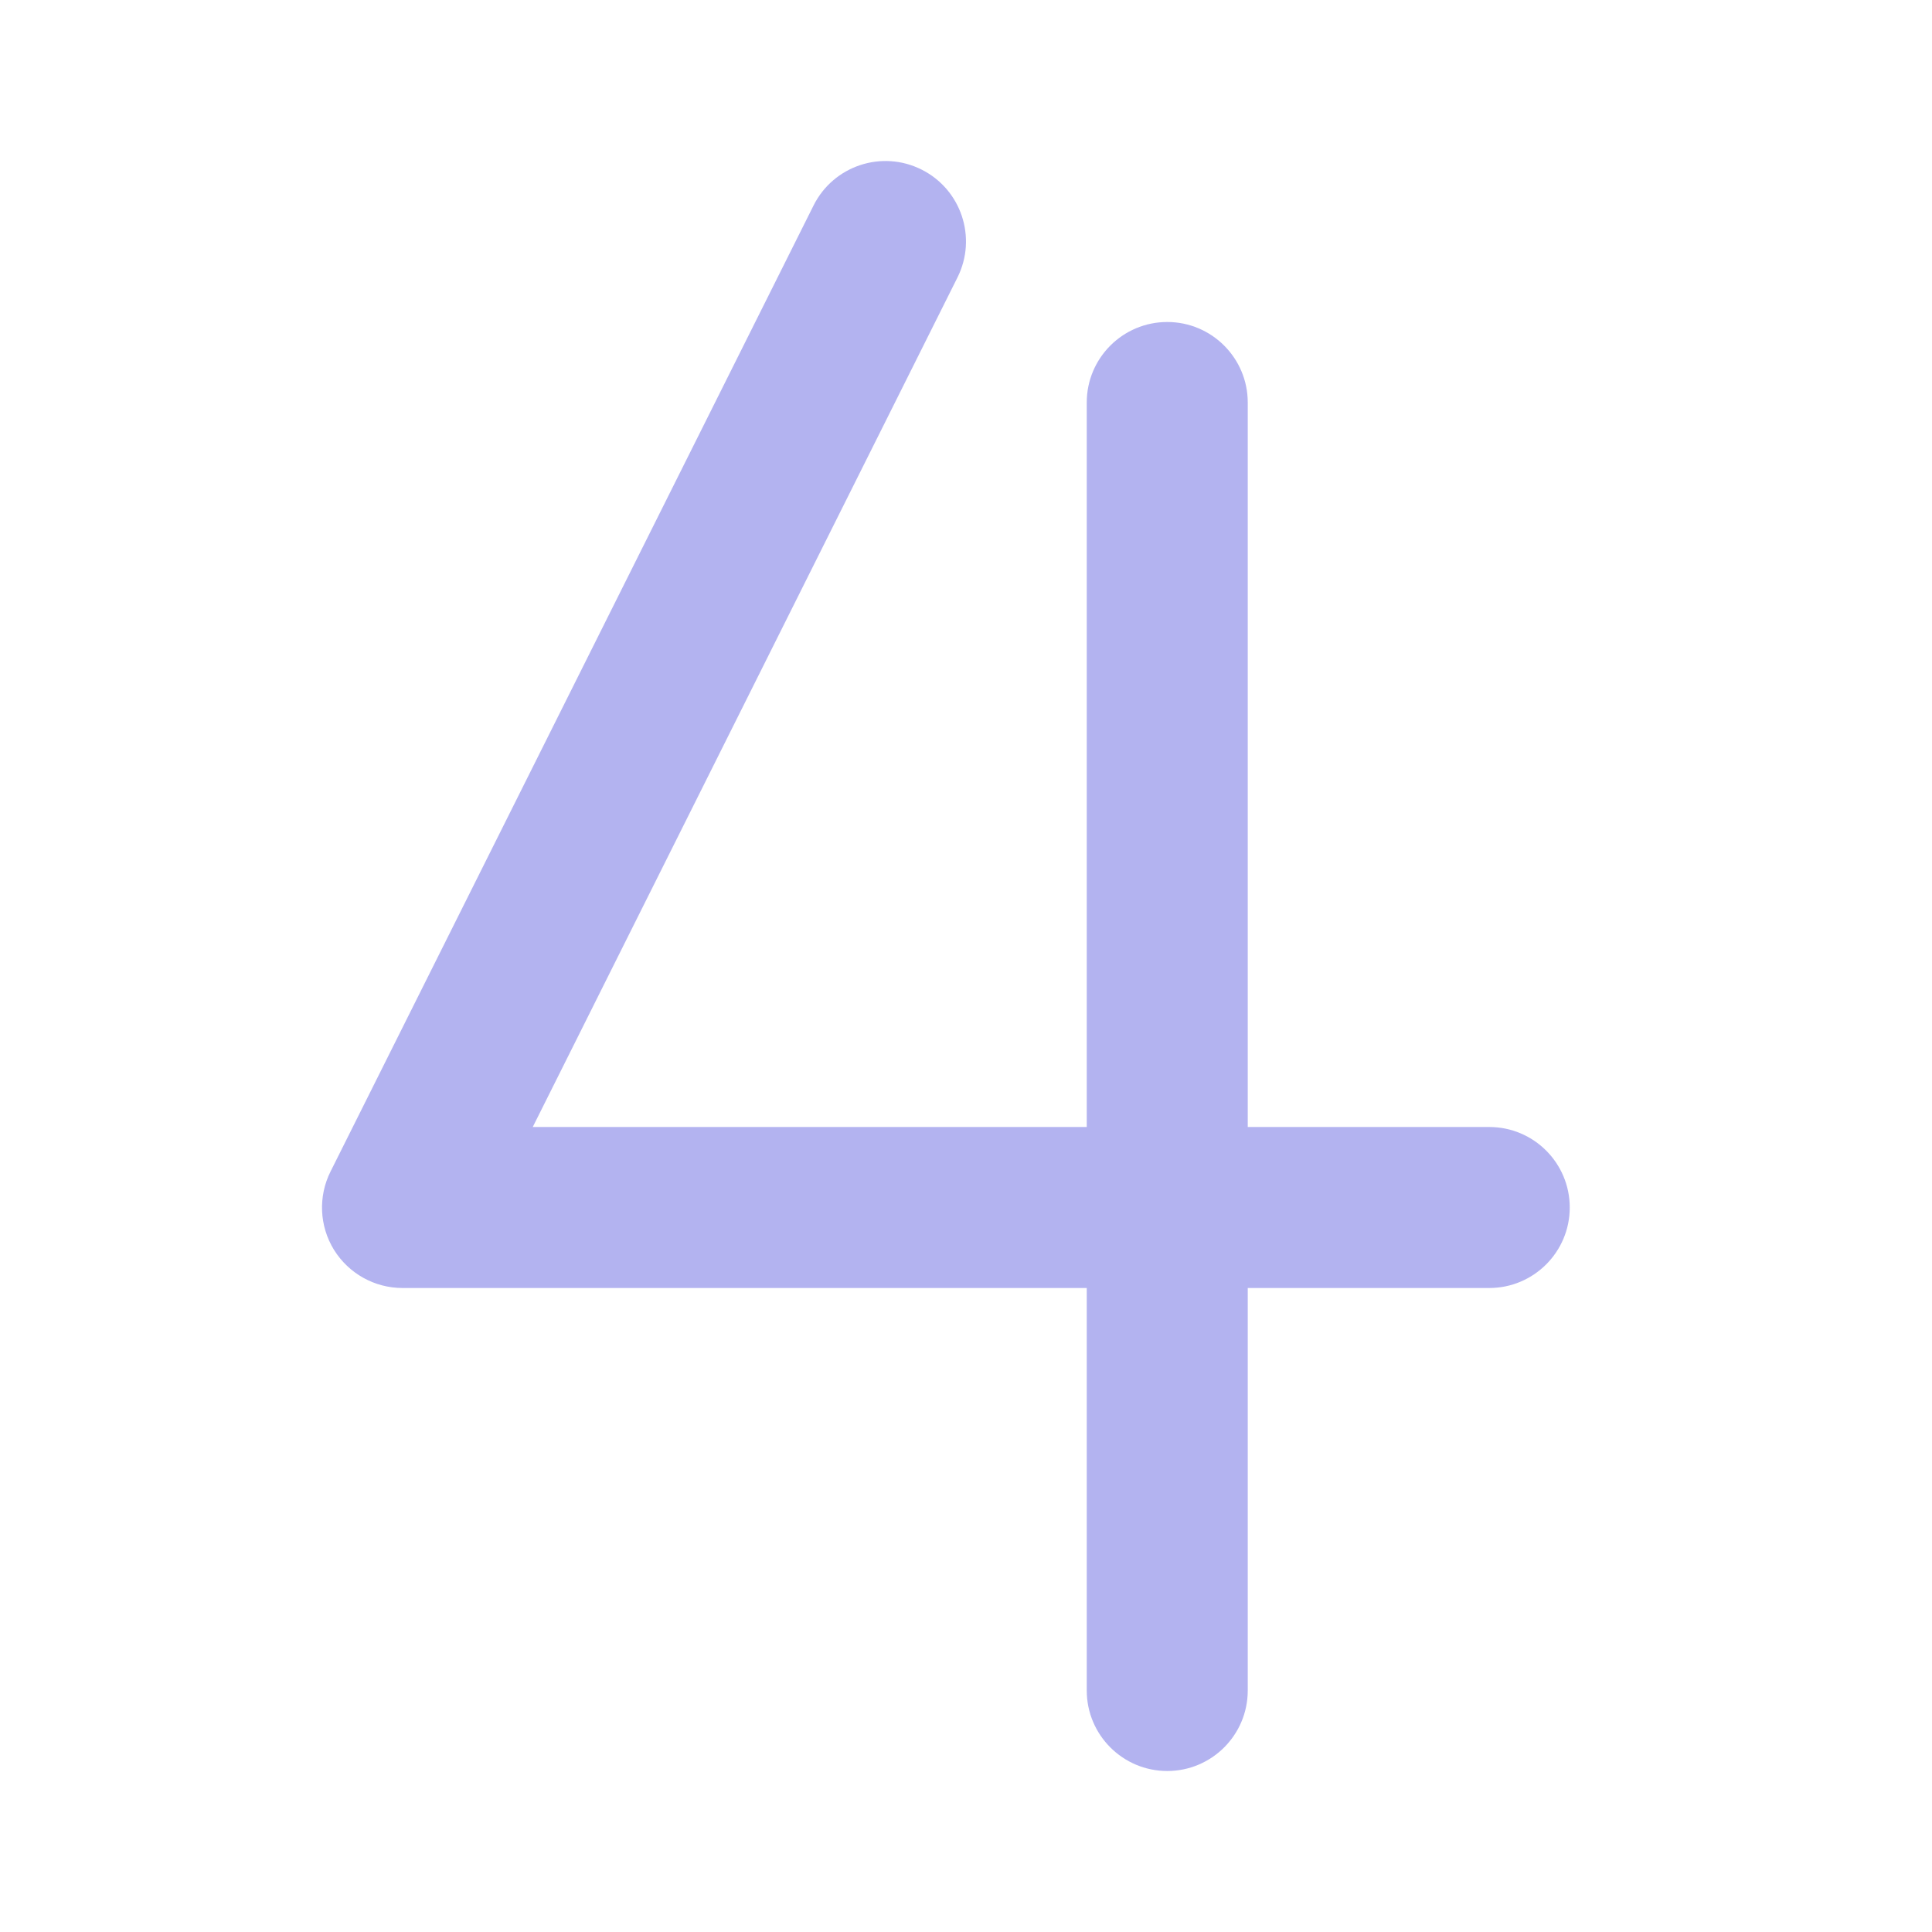 <svg width="24" height="24" viewBox="0 0 24 24" fill="none" xmlns="http://www.w3.org/2000/svg">
<path opacity="0.3" fill-rule="evenodd" clip-rule="evenodd" d="M11.447 2.106C11.941 2.353 12.141 2.953 11.894 3.447L6.618 14H13.5V5C13.5 4.448 13.948 4 14.5 4C15.052 4 15.5 4.448 15.5 5V14H18.5C19.052 14 19.5 14.448 19.5 15C19.5 15.552 19.052 16 18.5 16H15.5V21C15.5 21.552 15.052 22 14.5 22C13.948 22 13.5 21.552 13.5 21V16H5C4.653 16 4.332 15.82 4.149 15.526C3.967 15.231 3.951 14.863 4.106 14.553L10.106 2.553C10.353 2.059 10.953 1.859 11.447 2.106Z" fill="#0000CC"/>
</svg>
